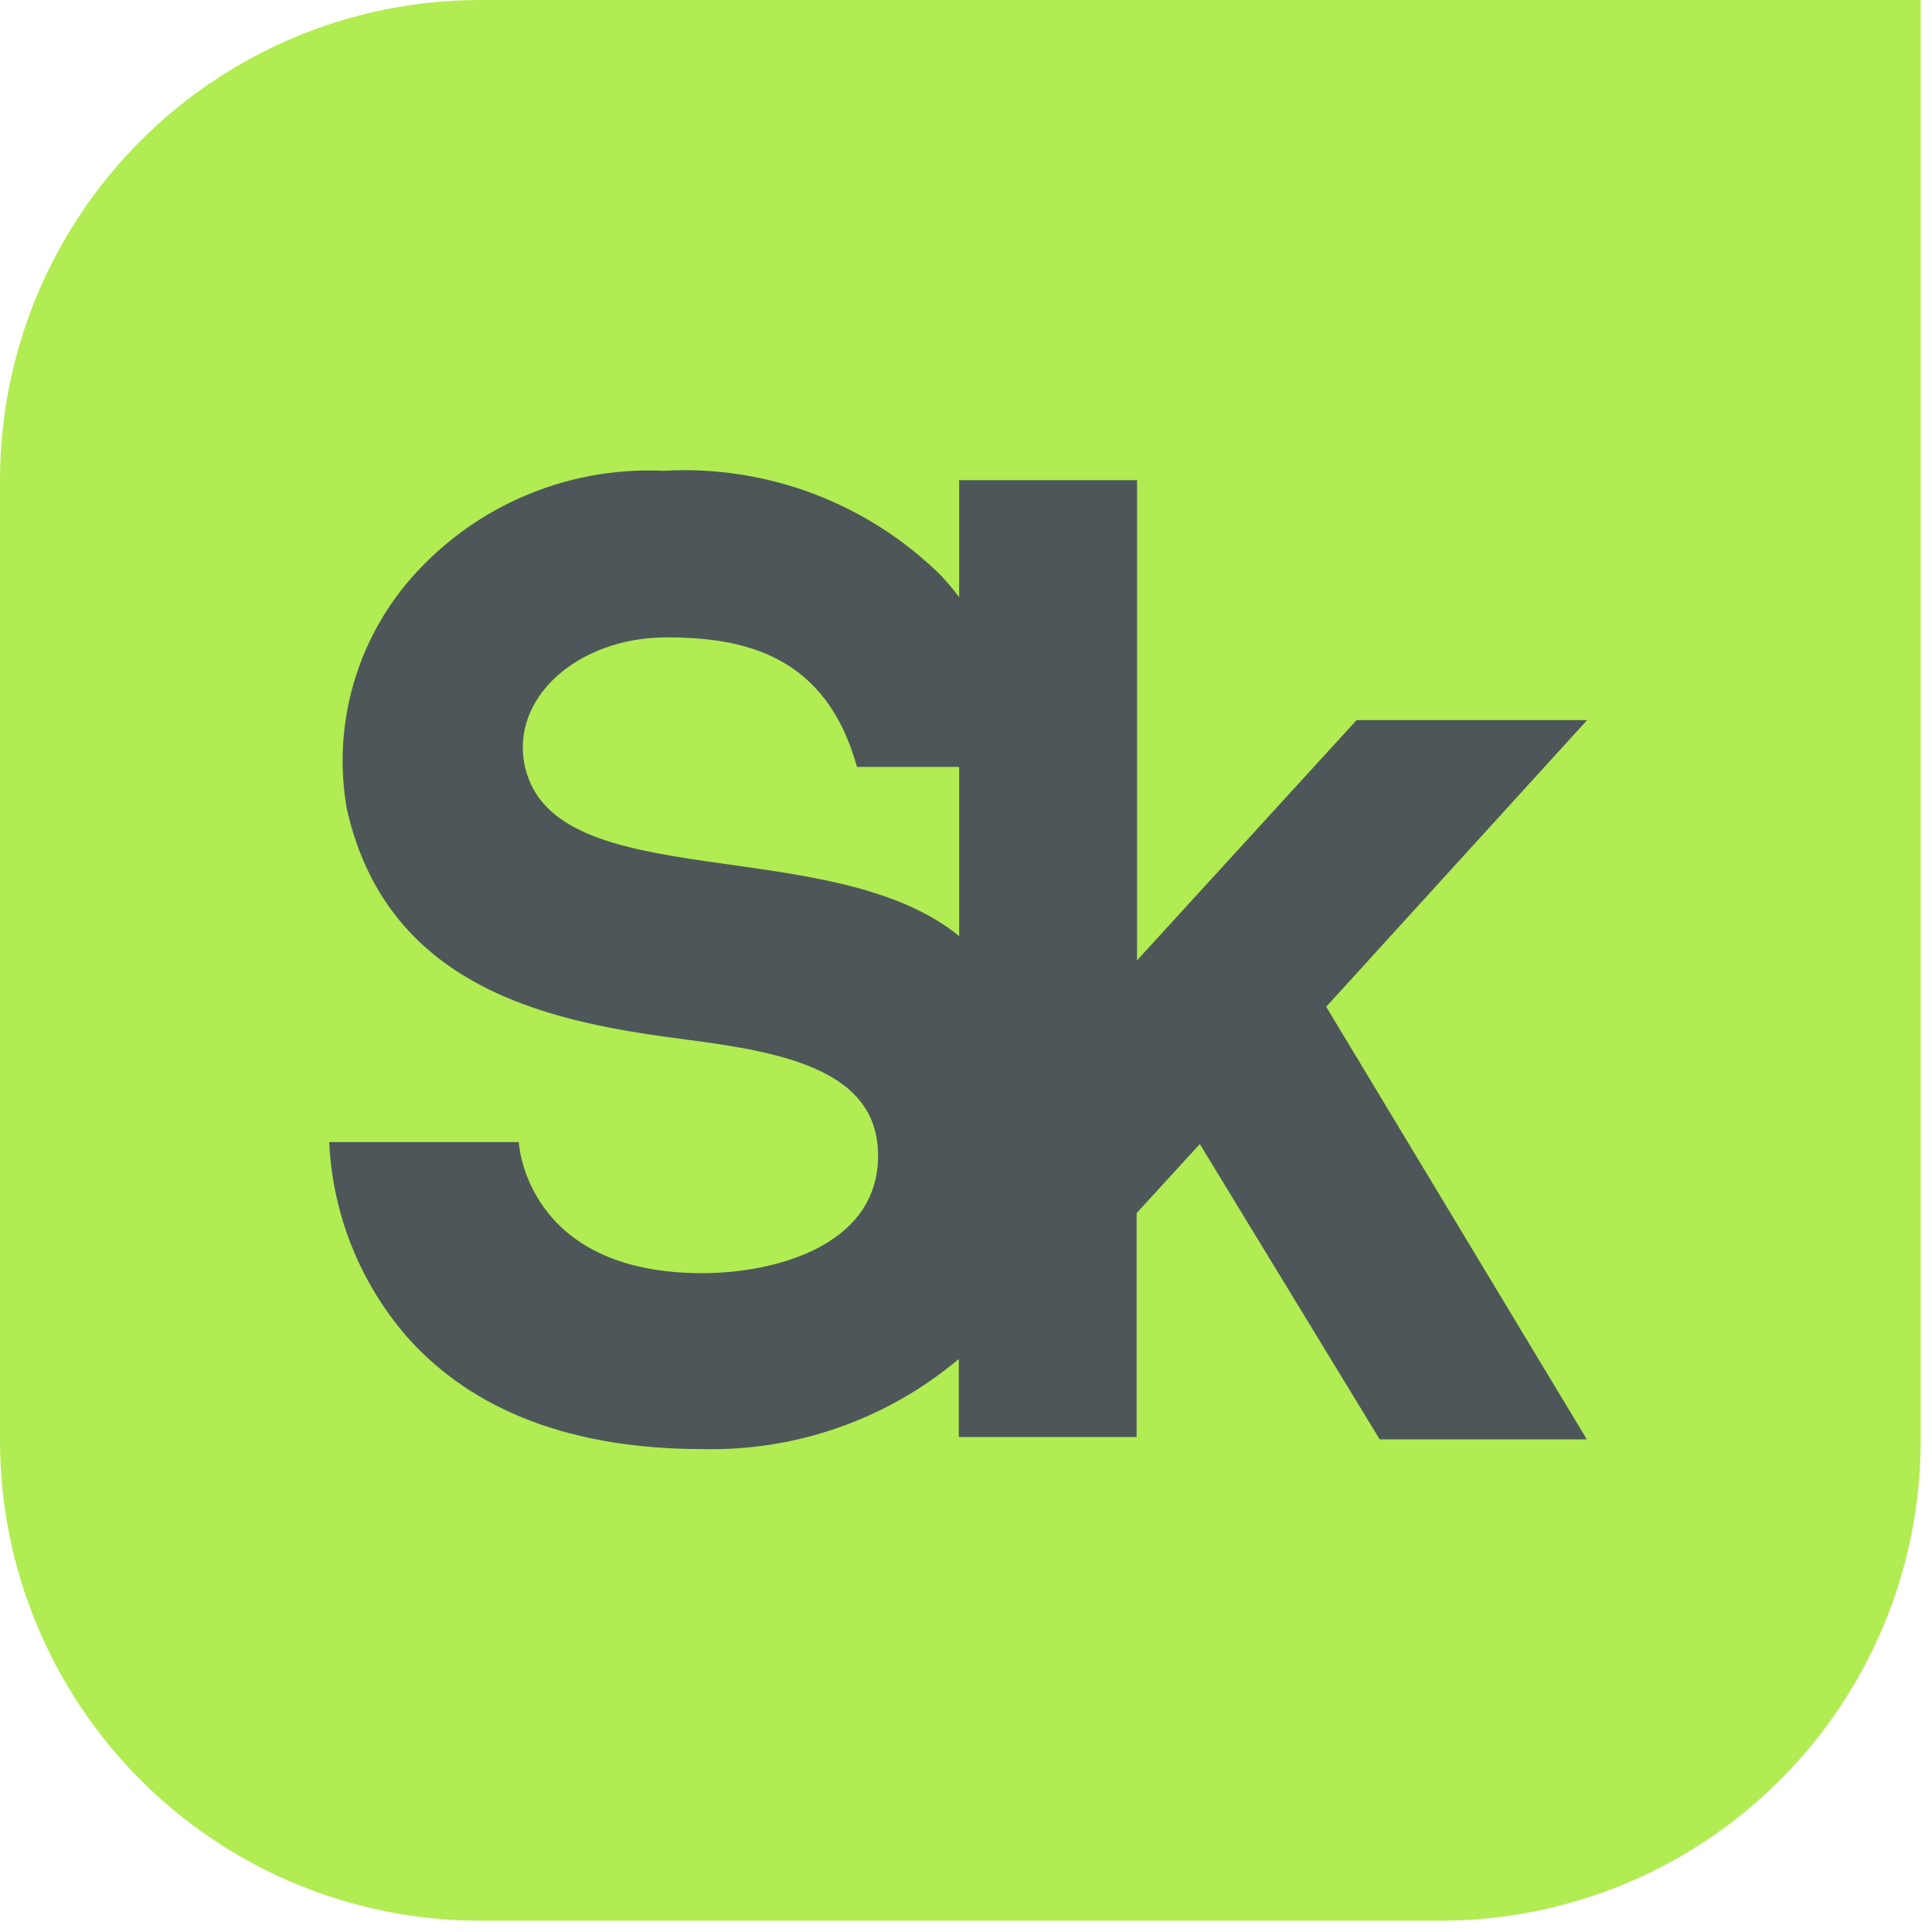 <svg width="41" height="41" viewBox="0 0 41 41" fill="none" xmlns="http://www.w3.org/2000/svg">
<path d="M10.19 0C7.487 0 4.896 1.074 2.985 2.985C1.074 4.896 0 7.487 0 10.19L0 30.57C0 33.273 1.074 35.864 2.985 37.775C4.896 39.686 7.487 40.76 10.19 40.76H30.57C33.273 40.76 35.864 39.686 37.775 37.775C39.686 35.864 40.76 33.273 40.76 30.57V0H10.19Z" fill="#B1EC52"/>
<path d="M33.682 15.281H28.79L24.13 20.38V10.19H20.355V12.673C20.234 12.513 20.101 12.356 19.958 12.201C19.185 11.443 18.262 10.854 17.249 10.473C16.235 10.092 15.153 9.928 14.072 9.991C13.034 9.943 12 10.138 11.05 10.559C10.101 10.979 9.262 11.616 8.601 12.416C8.065 13.072 7.677 13.834 7.463 14.653C7.249 15.471 7.213 16.326 7.359 17.16C8.236 21.083 11.879 21.712 14.552 22.06C16.663 22.333 18.691 22.722 18.633 24.601C18.575 26.48 16.373 27.019 14.9 27.019C11.142 27.019 11.009 24.237 11.009 24.237H6.986C7.056 25.764 7.639 27.223 8.642 28.376C10.049 29.957 12.16 30.752 14.916 30.752C16.899 30.797 18.83 30.117 20.347 28.84V30.495H24.121V25.744L25.462 24.279L29.279 30.545H33.674L28.144 21.365L33.682 15.281ZM11.142 16.274C10.811 14.817 12.259 13.526 14.147 13.526C15.802 13.526 17.532 13.906 18.186 16.274H20.355V19.866C17.648 17.648 11.771 19.039 11.142 16.274Z" fill="#4D5759"/>
</svg>
